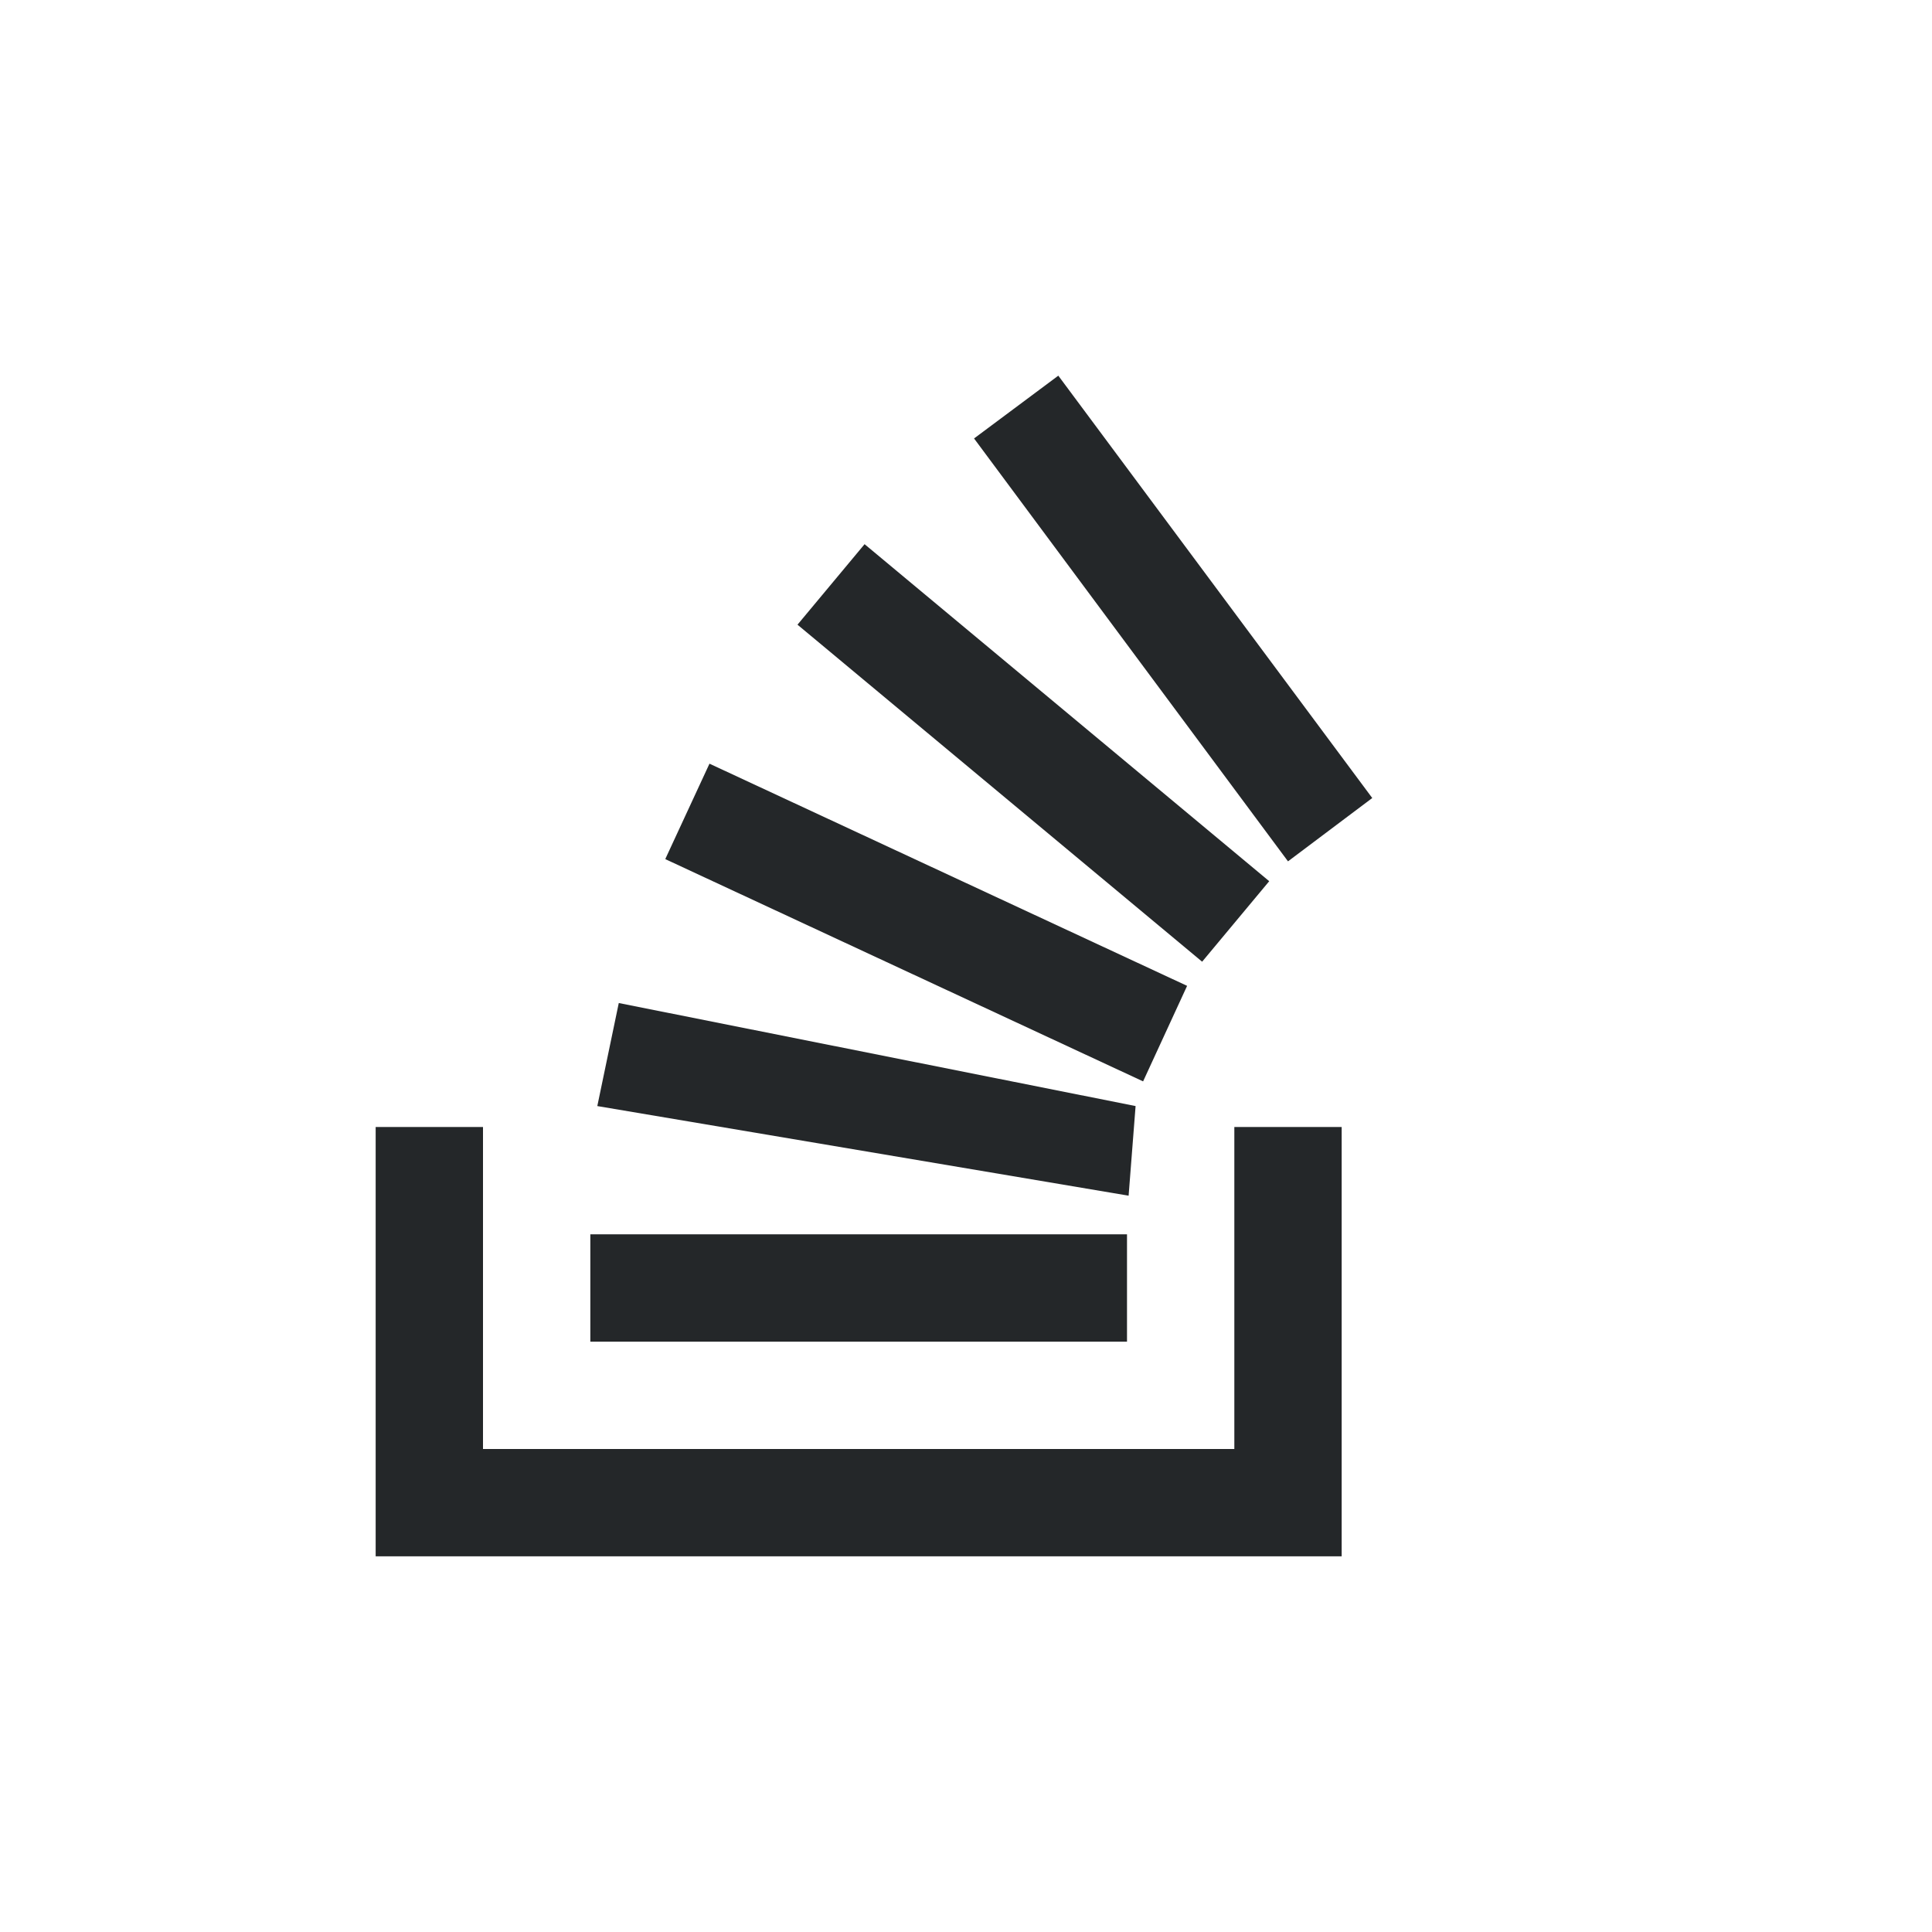 <svg width="36" height="36" fill="none" xmlns="http://www.w3.org/2000/svg"><path fill="#fff" d="M0 0h36v36H0z"/><g filter="url(#a)" fill="#242729"><path d="M23 27v-6h2v8H7v-8h2v6h14Z"/><path fill-rule="evenodd" clip-rule="evenodd" d="m19.72 7-1.57 1.17L24 16.05l1.57-1.18L19.72 7ZM11 25h10v-2H11v2Zm11.4-7.08-7.54-6.28 1.25-1.5 7.54 6.28-1.25 1.5Zm-10-1.91 8.9 4.14.82-1.78-8.9-4.14L12.4 16Zm8.63 6.27-9.9-1.67.4-1.92 9.63 1.92-.13 1.67Z"/></g><defs><filter id="a" x="3" y="6" width="27" height="24" filterUnits="userSpaceOnUse" color-interpolation-filters="sRGB"><feFlood flood-opacity="0" result="BackgroundImageFix"/><feColorMatrix in="SourceAlpha" values="0 0 0 0 0 0 0 0 0 0 0 0 0 0 0 0 0 0 127 0" result="hardAlpha"/><feOffset dx="-3"/><feGaussianBlur stdDeviation=".5"/><feComposite in2="hardAlpha" operator="out"/><feColorMatrix values="0 0 0 0 0 0 0 0 0 1 0 0 0 0 1 0 0 0 1 0"/><feBlend in2="BackgroundImageFix" result="effect1_dropShadow_200_2740"/><feColorMatrix in="SourceAlpha" values="0 0 0 0 0 0 0 0 0 0 0 0 0 0 0 0 0 0 127 0" result="hardAlpha"/><feOffset dx="3"/><feGaussianBlur stdDeviation=".5"/><feComposite in2="hardAlpha" operator="out"/><feColorMatrix values="0 0 0 0 1 0 0 0 0 0 0 0 0 0 0 0 0 0 1 0"/><feBlend in2="effect1_dropShadow_200_2740" result="effect2_dropShadow_200_2740"/><feBlend in="SourceGraphic" in2="effect2_dropShadow_200_2740" result="shape"/></filter></defs></svg>
